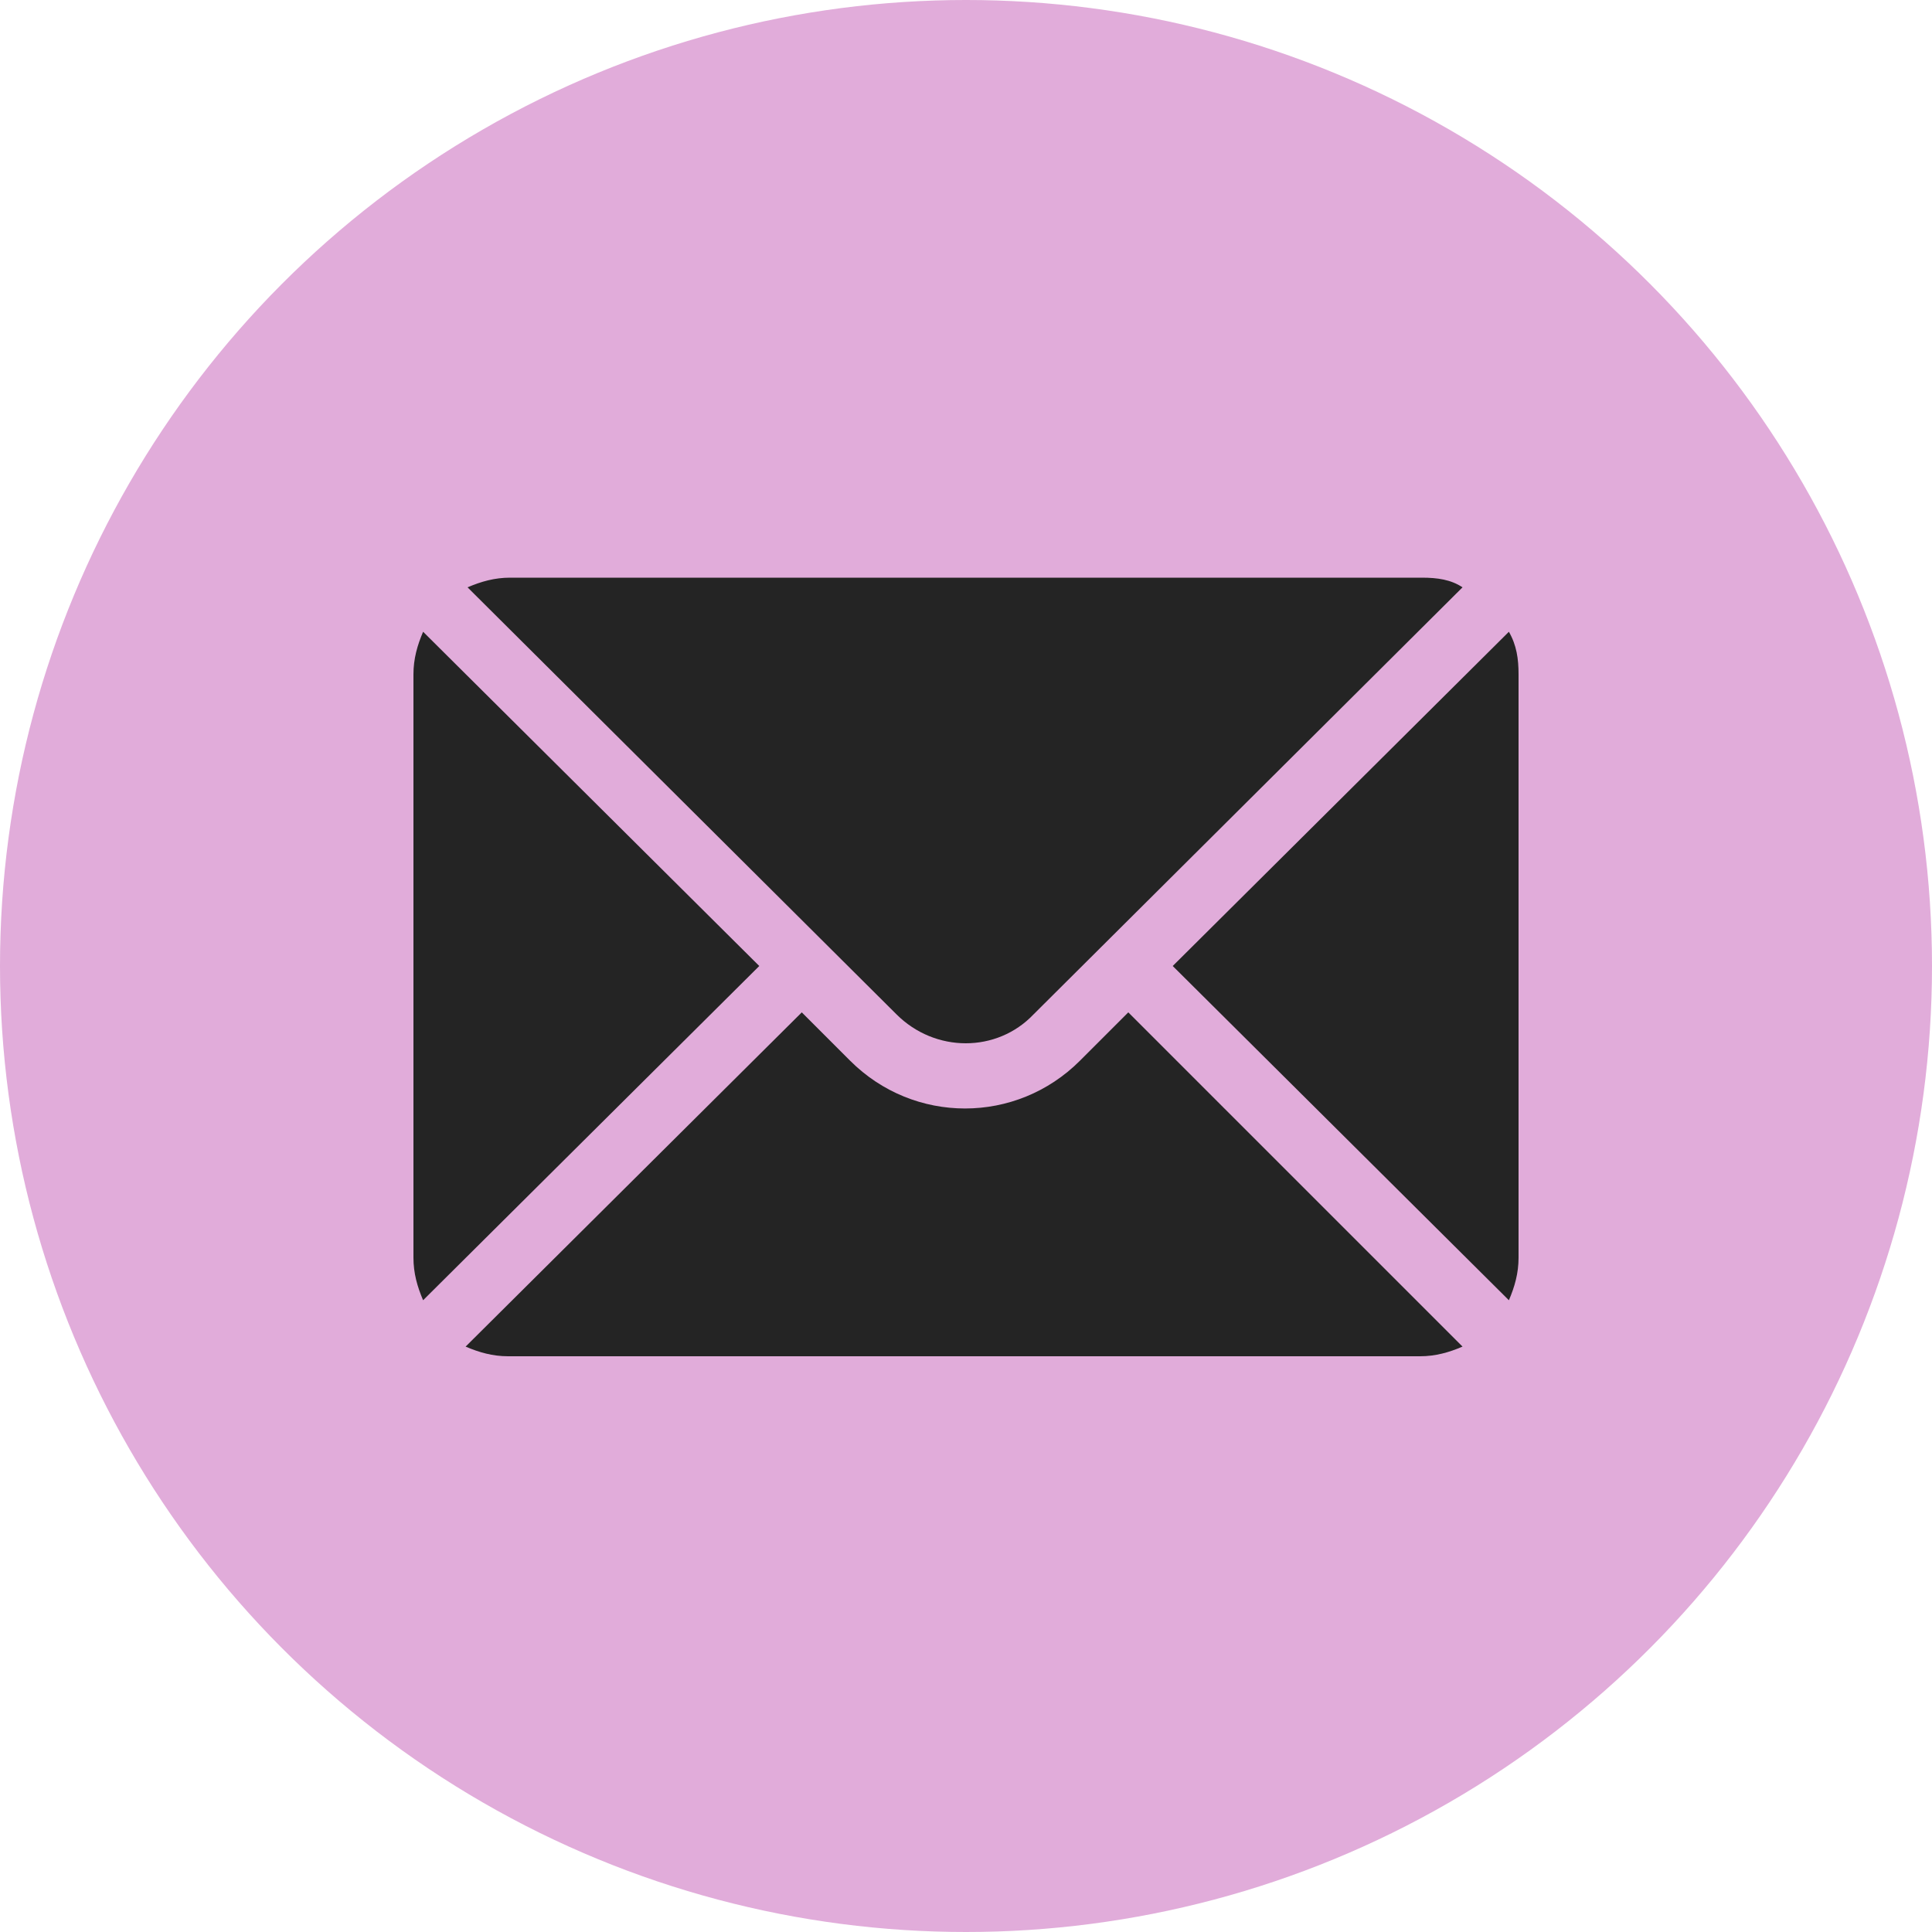 <?xml version="1.0" encoding="utf-8"?>
<!-- Generator: Adobe Illustrator 19.0.0, SVG Export Plug-In . SVG Version: 6.00 Build 0)  -->
<svg version="1.1" id="Layer_1" xmlns="http://www.w3.org/2000/svg" xmlns:xlink="http://www.w3.org/1999/xlink" x="0px" y="0px"
	 viewBox="-286.5 346.5 100 100" style="enable-background:new -286.5 346.5 100 100;" xml:space="preserve">
<style type="text/css">
	.st0{fill:none;enable-background:new    ;}
	.st1{fill:#E1ACDA;}
	.st2{fill:#242424;}
</style>
<path class="st0" d="z"/>
<circle class="st1" cx="-236.5" cy="396.5" r="50"/>
<g>
	<g>
		<g>
			<path class="st2" d="M-208.4,379.2l-17.4,17.3l17.4,17.3c0.3-0.7,0.5-1.4,0.5-2.2v-30.2C-207.9,380.6-208,379.9-208.4,379.2z"/>
		</g>
	</g>
	<g>
		<g>
			<path class="st2" d="M-212.9,376.4h-47.2c-0.8,0-1.5,0.2-2.2,0.5l22.2,22.1c2,2,5.2,2,7.1,0l22.2-22.1
				C-211.4,376.5-212.1,376.4-212.9,376.4z"/>
		</g>
	</g>
	<g>
		<g>
			<path class="st2" d="M-264.6,379.2c-0.3,0.7-0.5,1.4-0.5,2.2v30.2c0,0.8,0.2,1.5,0.5,2.2l17.4-17.3L-264.6,379.2z"/>
		</g>
	</g>
	<g>
		<g>
			<path class="st2" d="M-228.1,398.9l-2.5,2.5c-3.3,3.3-8.6,3.3-11.9,0l-2.5-2.5l-17.4,17.3c0.7,0.3,1.4,0.5,2.2,0.5h47.2
				c0.8,0,1.5-0.2,2.2-0.5L-228.1,398.9z"/>
		</g>
	</g>
</g>
</svg>
